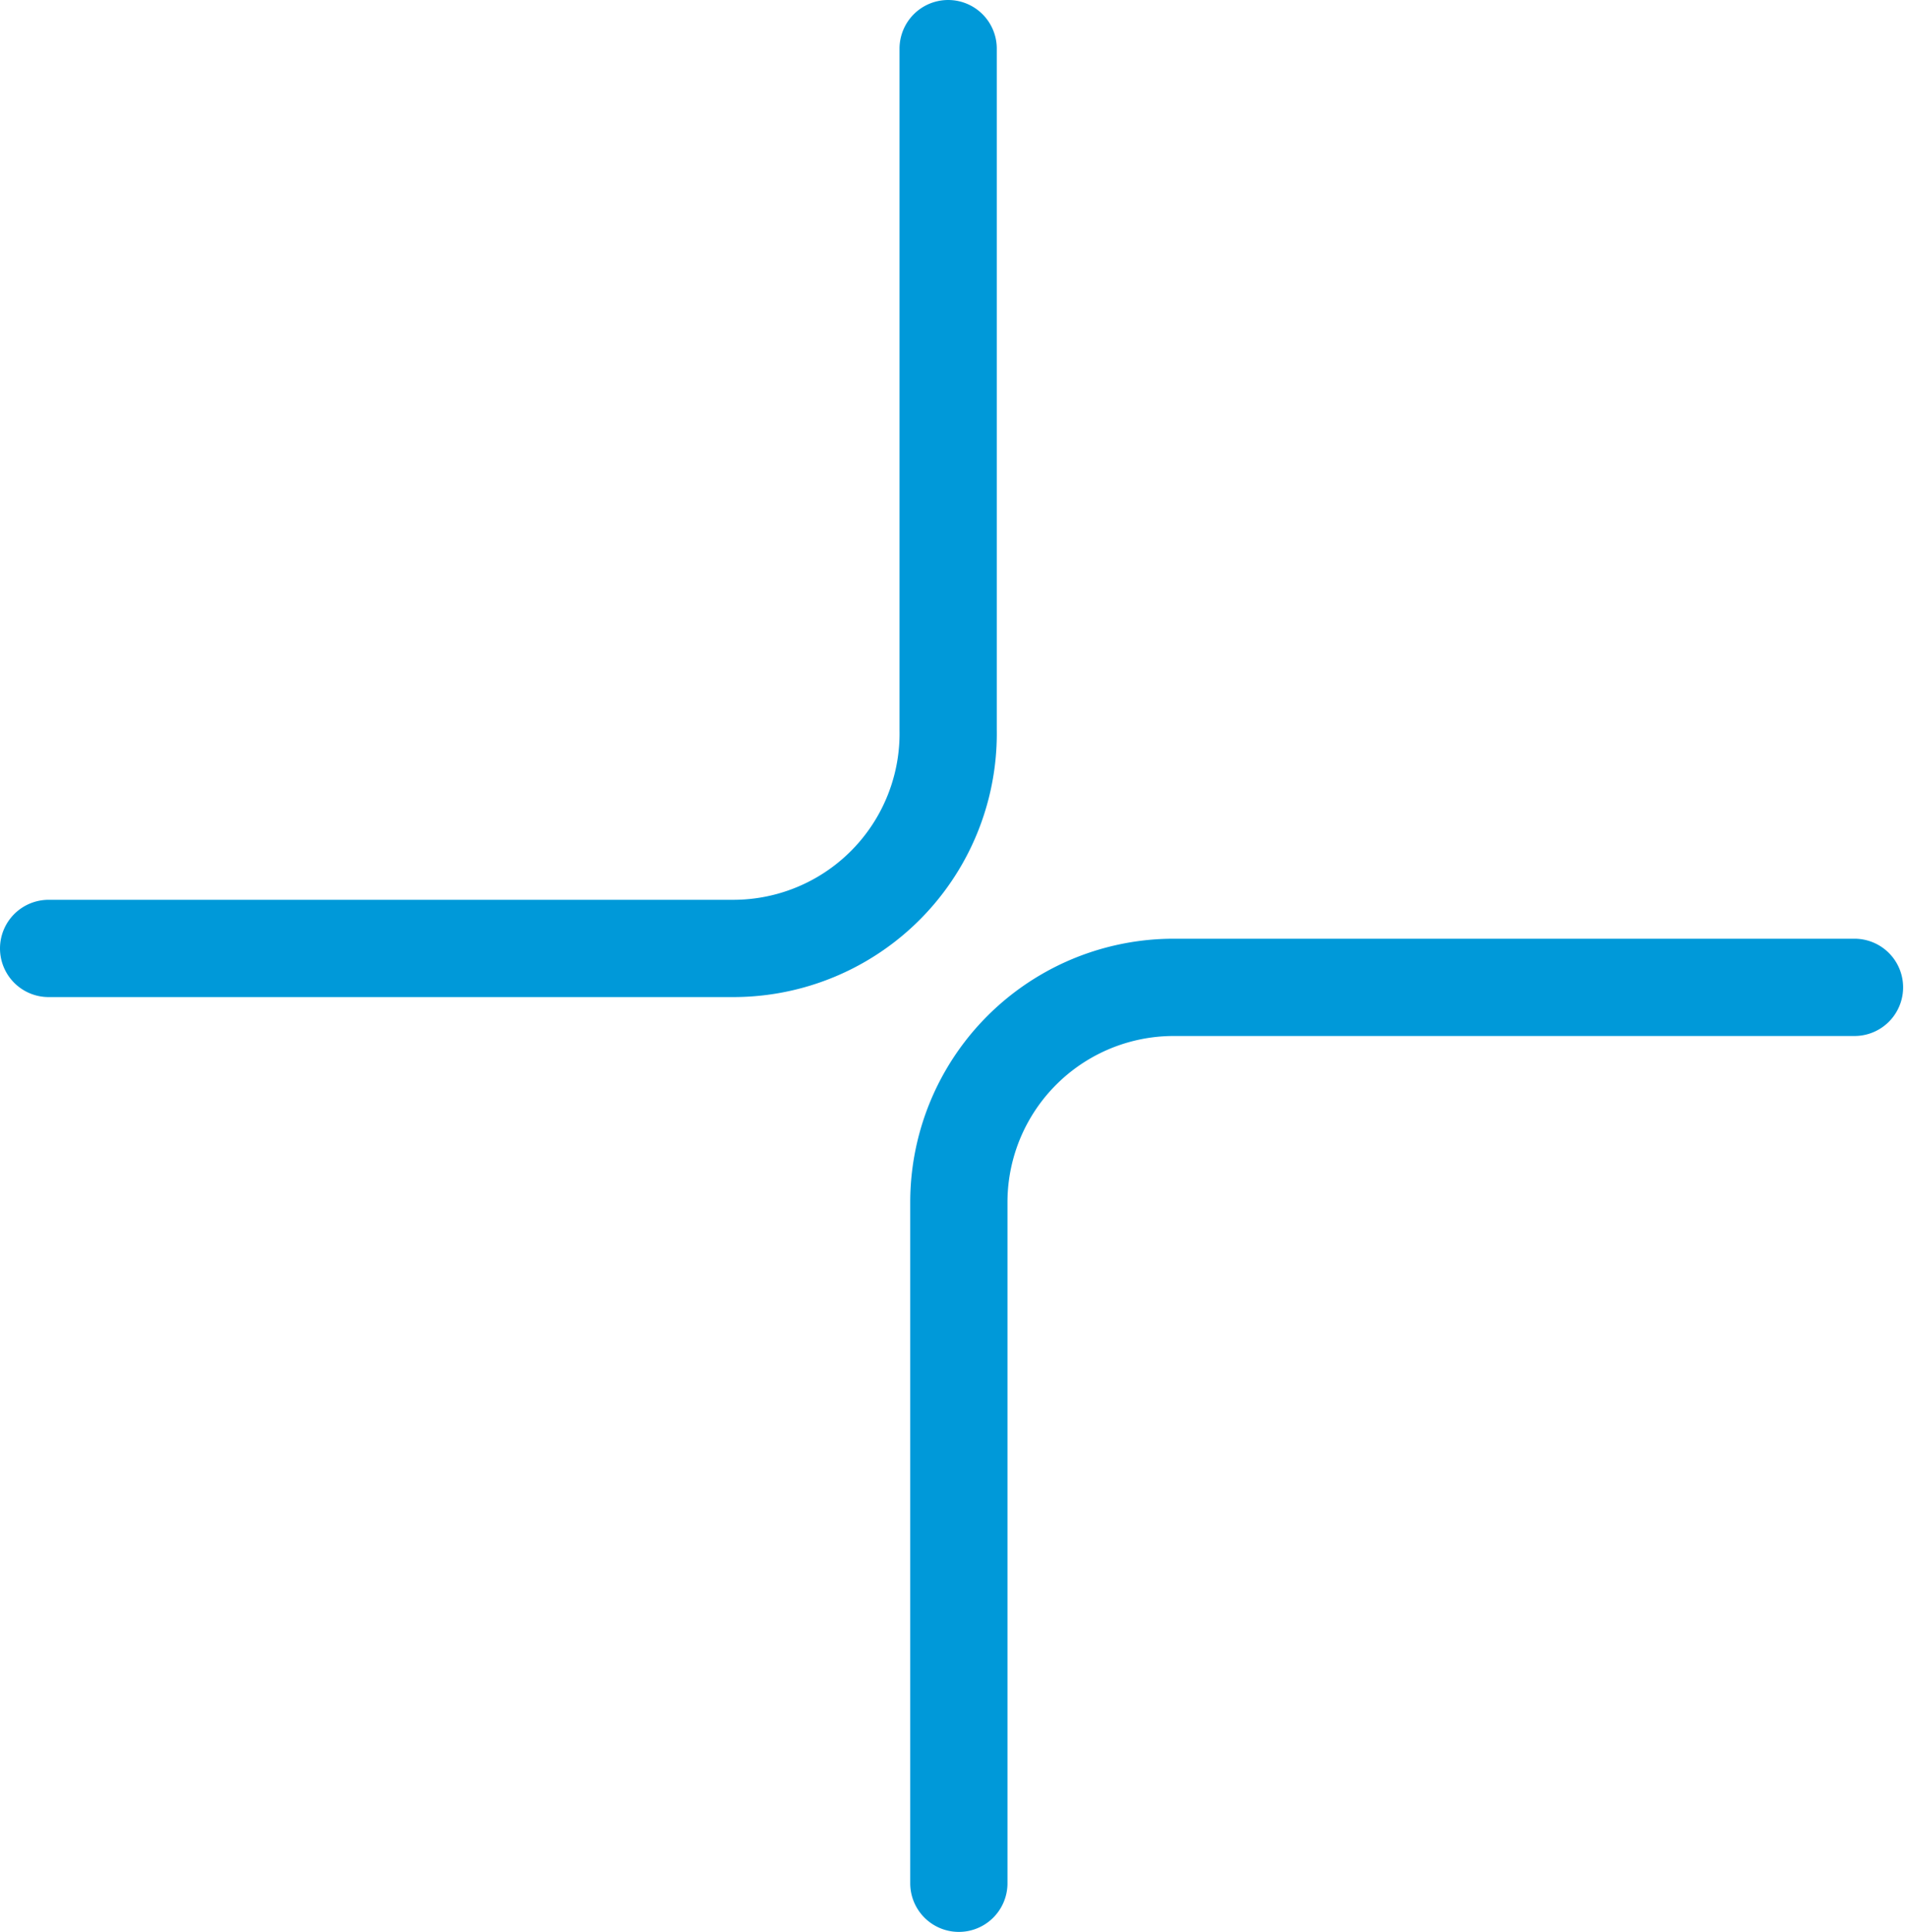 <svg xmlns="http://www.w3.org/2000/svg" viewBox="0 0 19.61 19.86"><defs><style>.cls-1{fill:none;stroke:#0099d9;stroke-linecap:round;stroke-miterlimit:10;}</style></defs><g id="Camada_2" data-name="Camada 2"><g id="Camada_1-2" data-name="Camada 1"><path class="cls-1" d="M9.75.5v7A2.21,2.21,0,0,1,7.54,9.75H.5"/><path class="cls-1" d="M9.86,19.36v-7a2.21,2.21,0,0,1,2.21-2.21h7"/></g></g></svg>